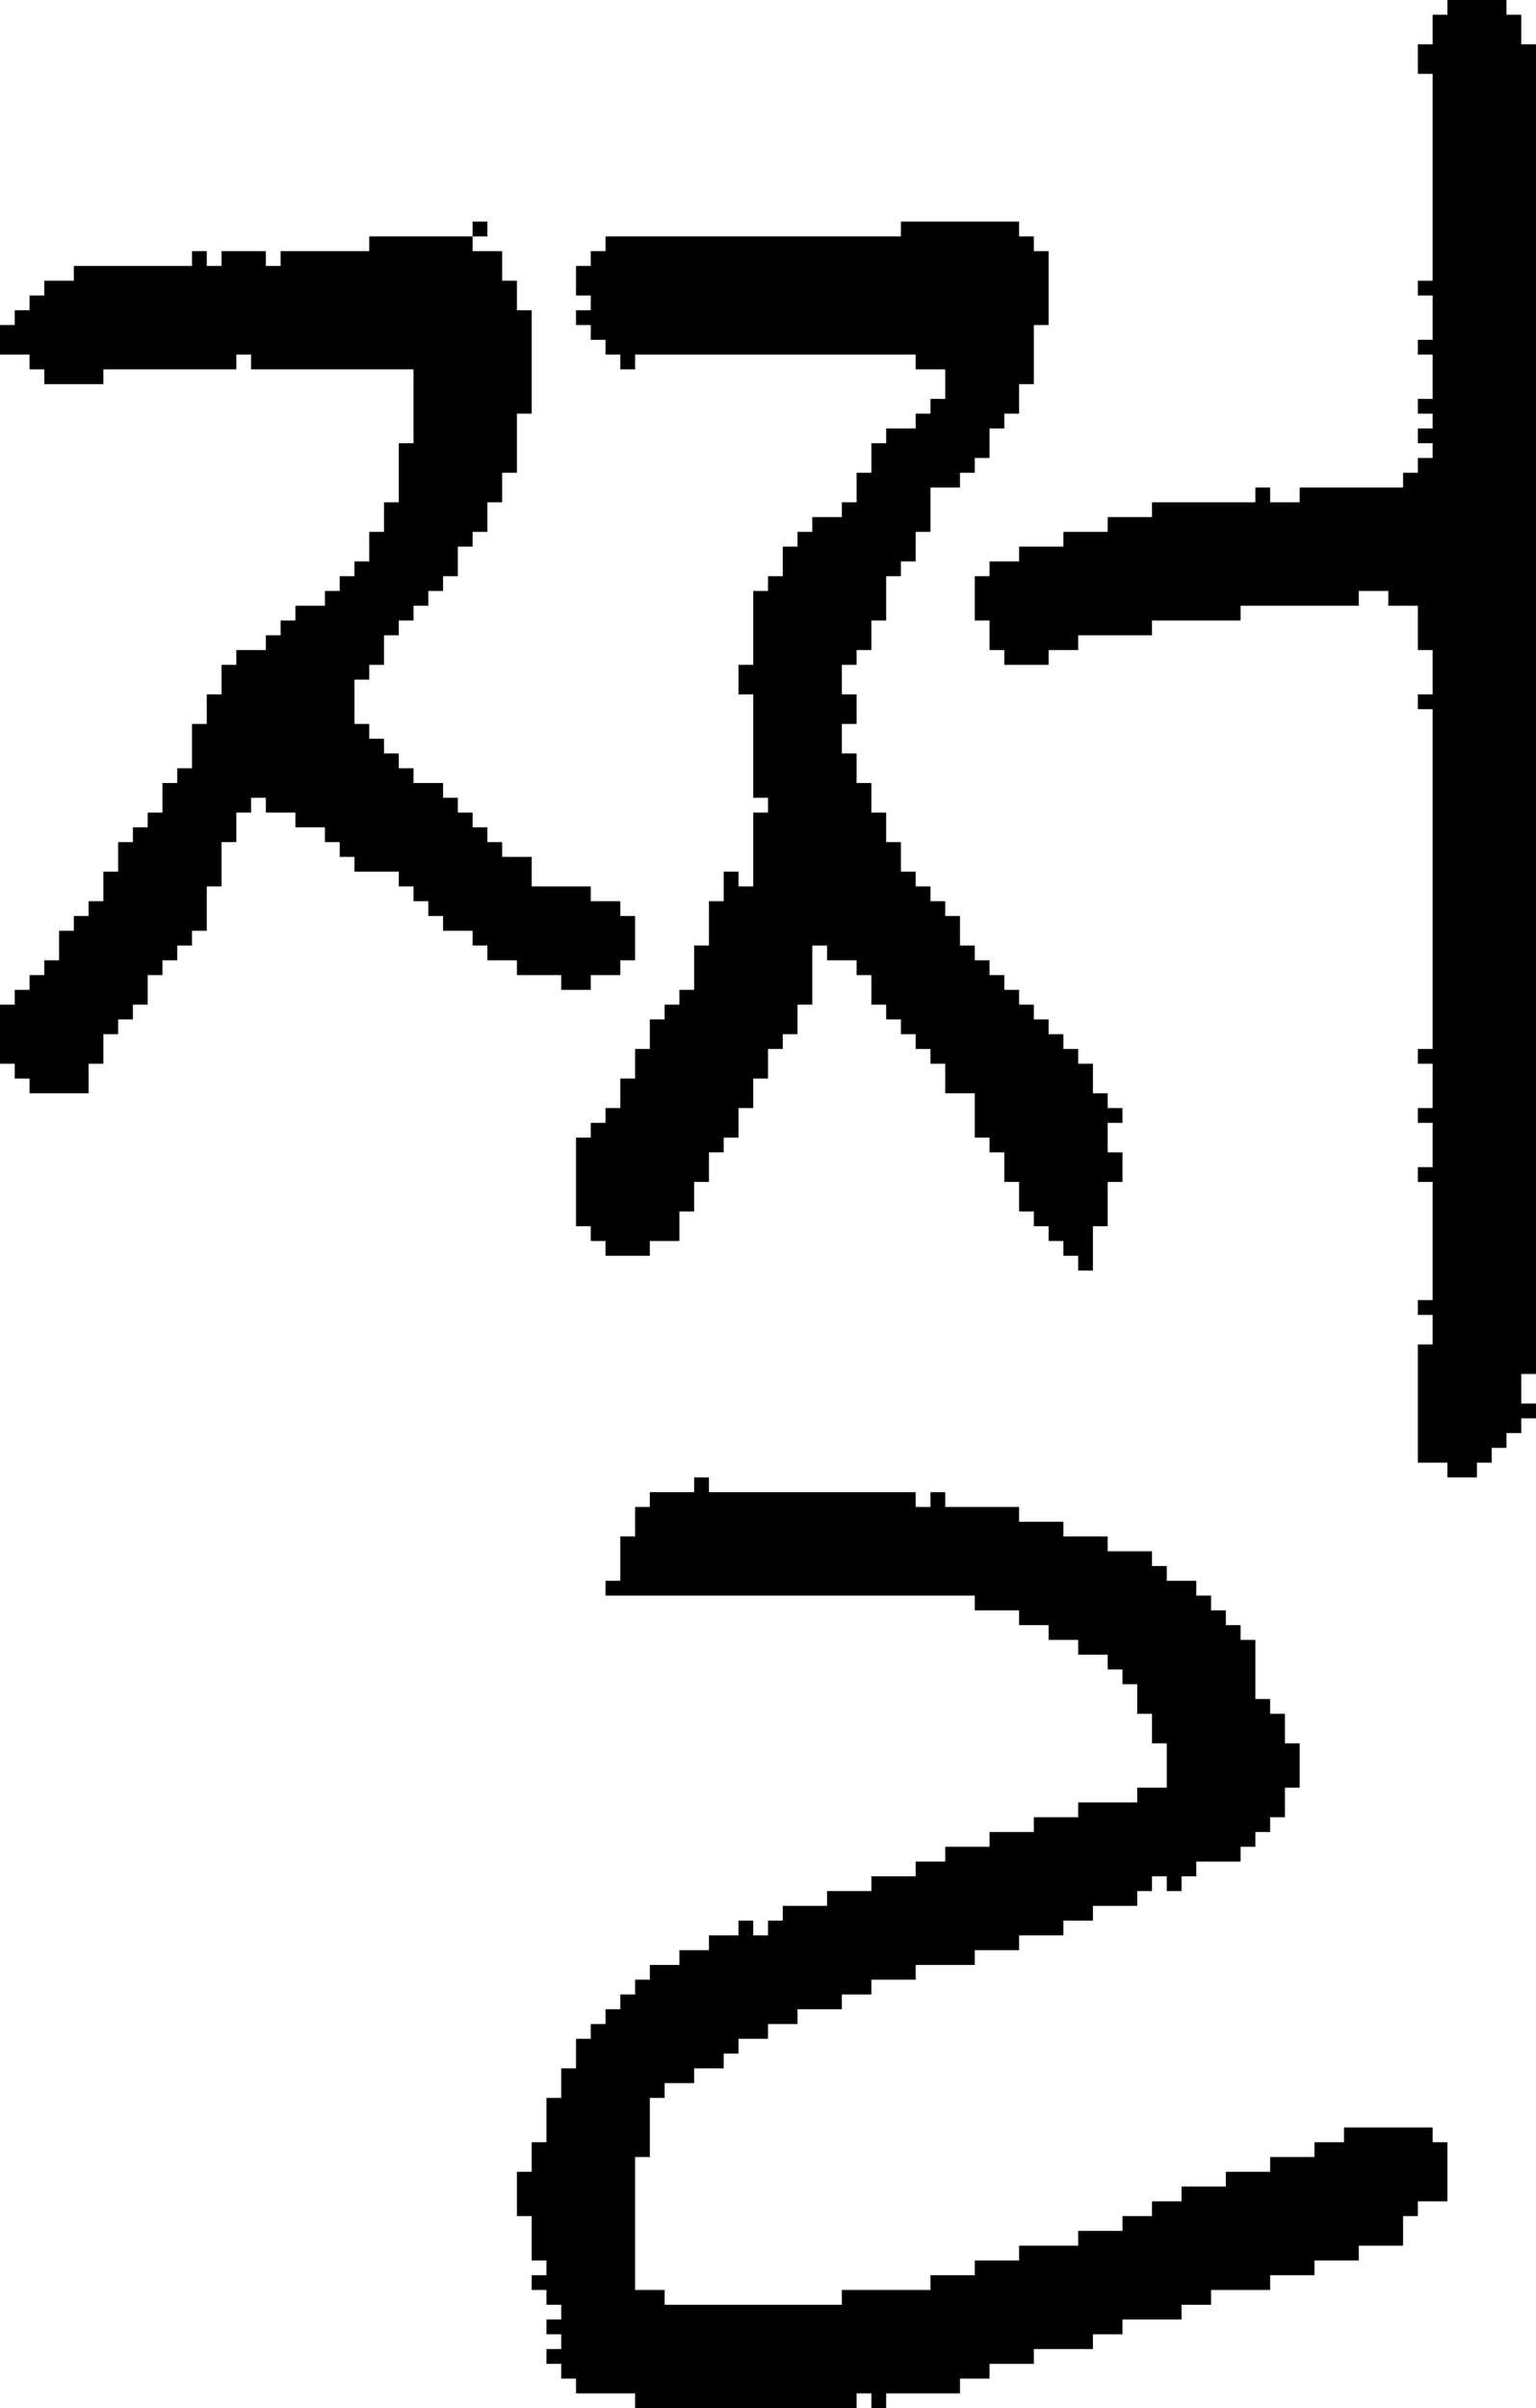 <?xml version="1.0" encoding="UTF-8" standalone="no"?>
<!DOCTYPE svg PUBLIC "-//W3C//DTD SVG 1.1//EN" 
  "http://www.w3.org/Graphics/SVG/1.1/DTD/svg11.dtd">
<svg width="104" height="163"
     xmlns="http://www.w3.org/2000/svg" version="1.1">
 <path d="  M 3,20  L 2,20  L 2,21  L 1,21  L 1,22  L 0,22  L 0,24  L 2,24  L 2,25  L 3,25  L 3,26  L 7,26  L 7,25  L 16,25  L 16,24  L 17,24  L 17,25  L 28,25  L 28,30  L 27,30  L 27,34  L 26,34  L 26,36  L 25,36  L 25,38  L 24,38  L 24,39  L 23,39  L 23,40  L 22,40  L 22,41  L 20,41  L 20,42  L 19,42  L 19,43  L 18,43  L 18,44  L 16,44  L 16,45  L 15,45  L 15,47  L 14,47  L 14,49  L 13,49  L 13,52  L 12,52  L 12,53  L 11,53  L 11,55  L 10,55  L 10,56  L 9,56  L 9,57  L 8,57  L 8,59  L 7,59  L 7,61  L 6,61  L 6,62  L 5,62  L 5,63  L 4,63  L 4,65  L 3,65  L 3,66  L 2,66  L 2,67  L 1,67  L 1,68  L 0,68  L 0,72  L 1,72  L 1,73  L 2,73  L 2,74  L 6,74  L 6,72  L 7,72  L 7,70  L 8,70  L 8,69  L 9,69  L 9,68  L 10,68  L 10,66  L 11,66  L 11,65  L 12,65  L 12,64  L 13,64  L 13,63  L 14,63  L 14,60  L 15,60  L 15,57  L 16,57  L 16,55  L 17,55  L 17,54  L 18,54  L 18,55  L 20,55  L 20,56  L 22,56  L 22,57  L 23,57  L 23,58  L 24,58  L 24,59  L 27,59  L 27,60  L 28,60  L 28,61  L 29,61  L 29,62  L 30,62  L 30,63  L 32,63  L 32,64  L 33,64  L 33,65  L 35,65  L 35,66  L 38,66  L 38,67  L 40,67  L 40,66  L 42,66  L 42,65  L 43,65  L 43,62  L 42,62  L 42,61  L 40,61  L 40,60  L 36,60  L 36,58  L 34,58  L 34,57  L 33,57  L 33,56  L 32,56  L 32,55  L 31,55  L 31,54  L 30,54  L 30,53  L 28,53  L 28,52  L 27,52  L 27,51  L 26,51  L 26,50  L 25,50  L 25,49  L 24,49  L 24,46  L 25,46  L 25,45  L 26,45  L 26,43  L 27,43  L 27,42  L 28,42  L 28,41  L 29,41  L 29,40  L 30,40  L 30,39  L 31,39  L 31,37  L 32,37  L 32,36  L 33,36  L 33,34  L 34,34  L 34,32  L 35,32  L 35,28  L 36,28  L 36,21  L 35,21  L 35,19  L 34,19  L 34,17  L 32,17  L 32,16  L 25,16  L 25,17  L 19,17  L 19,18  L 18,18  L 18,17  L 15,17  L 15,18  L 14,18  L 14,17  L 13,17  L 13,18  L 5,18  L 5,19  L 3,19  Z  " style="fill:rgb(0, 0, 0); fill-opacity:1.000; stroke:none;" />
 <path d="  M 32,15  L 32,16  L 33,16  L 33,15  Z  " style="fill:rgb(0, 0, 0); fill-opacity:1.000; stroke:none;" />
 <path d="  M 42,107  L 41,107  L 41,108  L 66,108  L 66,109  L 69,109  L 69,110  L 71,110  L 71,111  L 73,111  L 73,112  L 75,112  L 75,113  L 76,113  L 76,114  L 77,114  L 77,116  L 78,116  L 78,118  L 79,118  L 79,121  L 77,121  L 77,122  L 73,122  L 73,123  L 70,123  L 70,124  L 67,124  L 67,125  L 64,125  L 64,126  L 62,126  L 62,127  L 59,127  L 59,128  L 56,128  L 56,129  L 53,129  L 53,130  L 52,130  L 52,131  L 51,131  L 51,130  L 50,130  L 50,131  L 48,131  L 48,132  L 46,132  L 46,133  L 44,133  L 44,134  L 43,134  L 43,135  L 42,135  L 42,136  L 41,136  L 41,137  L 40,137  L 40,138  L 39,138  L 39,140  L 38,140  L 38,142  L 37,142  L 37,145  L 36,145  L 36,147  L 35,147  L 35,150  L 36,150  L 36,153  L 37,153  L 37,154  L 36,154  L 36,155  L 37,155  L 37,156  L 38,156  L 38,157  L 37,157  L 37,158  L 38,158  L 38,159  L 37,159  L 37,160  L 38,160  L 38,161  L 39,161  L 39,162  L 43,162  L 43,163  L 58,163  L 58,162  L 59,162  L 59,163  L 60,163  L 60,162  L 65,162  L 65,161  L 67,161  L 67,160  L 70,160  L 70,159  L 74,159  L 74,158  L 76,158  L 76,157  L 80,157  L 80,156  L 82,156  L 82,155  L 86,155  L 86,154  L 89,154  L 89,153  L 92,153  L 92,152  L 95,152  L 95,150  L 96,150  L 96,149  L 98,149  L 98,145  L 97,145  L 97,144  L 91,144  L 91,145  L 89,145  L 89,146  L 86,146  L 86,147  L 83,147  L 83,148  L 80,148  L 80,149  L 78,149  L 78,150  L 76,150  L 76,151  L 73,151  L 73,152  L 69,152  L 69,153  L 66,153  L 66,154  L 63,154  L 63,155  L 57,155  L 57,156  L 45,156  L 45,155  L 43,155  L 43,146  L 44,146  L 44,142  L 45,142  L 45,141  L 47,141  L 47,140  L 49,140  L 49,139  L 50,139  L 50,138  L 52,138  L 52,137  L 54,137  L 54,136  L 57,136  L 57,135  L 59,135  L 59,134  L 62,134  L 62,133  L 66,133  L 66,132  L 69,132  L 69,131  L 72,131  L 72,130  L 74,130  L 74,129  L 77,129  L 77,128  L 78,128  L 78,127  L 79,127  L 79,128  L 80,128  L 80,127  L 81,127  L 81,126  L 84,126  L 84,125  L 85,125  L 85,124  L 86,124  L 86,123  L 87,123  L 87,121  L 88,121  L 88,118  L 87,118  L 87,116  L 86,116  L 86,115  L 85,115  L 85,111  L 84,111  L 84,110  L 83,110  L 83,109  L 82,109  L 82,108  L 81,108  L 81,107  L 79,107  L 79,106  L 78,106  L 78,105  L 75,105  L 75,104  L 72,104  L 72,103  L 69,103  L 69,102  L 64,102  L 64,101  L 63,101  L 63,102  L 62,102  L 62,101  L 48,101  L 48,100  L 47,100  L 47,101  L 44,101  L 44,102  L 43,102  L 43,104  L 42,104  Z  " style="fill:rgb(0, 0, 0); fill-opacity:1.000; stroke:none;" />
 <path d="  M 51,45  L 50,45  L 50,47  L 51,47  L 51,54  L 52,54  L 52,55  L 51,55  L 51,60  L 50,60  L 50,59  L 49,59  L 49,61  L 48,61  L 48,64  L 47,64  L 47,67  L 46,67  L 46,68  L 45,68  L 45,69  L 44,69  L 44,71  L 43,71  L 43,73  L 42,73  L 42,75  L 41,75  L 41,76  L 40,76  L 40,77  L 39,77  L 39,83  L 40,83  L 40,84  L 41,84  L 41,85  L 44,85  L 44,84  L 46,84  L 46,82  L 47,82  L 47,80  L 48,80  L 48,78  L 49,78  L 49,77  L 50,77  L 50,75  L 51,75  L 51,73  L 52,73  L 52,71  L 53,71  L 53,70  L 54,70  L 54,68  L 55,68  L 55,64  L 56,64  L 56,65  L 58,65  L 58,66  L 59,66  L 59,68  L 60,68  L 60,69  L 61,69  L 61,70  L 62,70  L 62,71  L 63,71  L 63,72  L 64,72  L 64,74  L 66,74  L 66,77  L 67,77  L 67,78  L 68,78  L 68,80  L 69,80  L 69,82  L 70,82  L 70,83  L 71,83  L 71,84  L 72,84  L 72,85  L 73,85  L 73,86  L 74,86  L 74,83  L 75,83  L 75,80  L 76,80  L 76,78  L 75,78  L 75,76  L 76,76  L 76,75  L 75,75  L 75,74  L 74,74  L 74,72  L 73,72  L 73,71  L 72,71  L 72,70  L 71,70  L 71,69  L 70,69  L 70,68  L 69,68  L 69,67  L 68,67  L 68,66  L 67,66  L 67,65  L 66,65  L 66,64  L 65,64  L 65,62  L 64,62  L 64,61  L 63,61  L 63,60  L 62,60  L 62,59  L 61,59  L 61,57  L 60,57  L 60,55  L 59,55  L 59,53  L 58,53  L 58,51  L 57,51  L 57,49  L 58,49  L 58,47  L 57,47  L 57,45  L 58,45  L 58,44  L 59,44  L 59,42  L 60,42  L 60,39  L 61,39  L 61,38  L 62,38  L 62,36  L 63,36  L 63,33  L 65,33  L 65,32  L 66,32  L 66,31  L 67,31  L 67,29  L 68,29  L 68,28  L 69,28  L 69,26  L 70,26  L 70,22  L 71,22  L 71,17  L 70,17  L 70,16  L 69,16  L 69,15  L 61,15  L 61,16  L 41,16  L 41,17  L 40,17  L 40,18  L 39,18  L 39,20  L 40,20  L 40,21  L 39,21  L 39,22  L 40,22  L 40,23  L 41,23  L 41,24  L 42,24  L 42,25  L 43,25  L 43,24  L 62,24  L 62,25  L 64,25  L 64,27  L 63,27  L 63,28  L 62,28  L 62,29  L 60,29  L 60,30  L 59,30  L 59,32  L 58,32  L 58,34  L 57,34  L 57,35  L 55,35  L 55,36  L 54,36  L 54,37  L 53,37  L 53,39  L 52,39  L 52,40  L 51,40  Z  " style="fill:rgb(0, 0, 0); fill-opacity:1.000; stroke:none;" />
 <path d="  M 94,41  L 96,41  L 96,44  L 97,44  L 97,47  L 96,47  L 96,48  L 97,48  L 97,71  L 96,71  L 96,72  L 97,72  L 97,75  L 96,75  L 96,76  L 97,76  L 97,79  L 96,79  L 96,80  L 97,80  L 97,88  L 96,88  L 96,89  L 97,89  L 97,91  L 96,91  L 96,99  L 98,99  L 98,100  L 100,100  L 100,99  L 101,99  L 101,98  L 102,98  L 102,97  L 103,97  L 103,96  L 104,96  L 104,95  L 103,95  L 103,93  L 104,93  L 104,3  L 103,3  L 103,1  L 102,1  L 102,0  L 98,0  L 98,1  L 97,1  L 97,3  L 96,3  L 96,5  L 97,5  L 97,19  L 96,19  L 96,20  L 97,20  L 97,23  L 96,23  L 96,24  L 97,24  L 97,27  L 96,27  L 96,28  L 97,28  L 97,29  L 96,29  L 96,30  L 97,30  L 97,31  L 96,31  L 96,32  L 95,32  L 95,33  L 88,33  L 88,34  L 86,34  L 86,33  L 85,33  L 85,34  L 78,34  L 78,35  L 75,35  L 75,36  L 72,36  L 72,37  L 69,37  L 69,38  L 67,38  L 67,39  L 66,39  L 66,42  L 67,42  L 67,44  L 68,44  L 68,45  L 71,45  L 71,44  L 73,44  L 73,43  L 78,43  L 78,42  L 84,42  L 84,41  L 92,41  L 92,40  L 94,40  Z  " style="fill:rgb(0, 0, 0); fill-opacity:1.000; stroke:none;" />
</svg>
